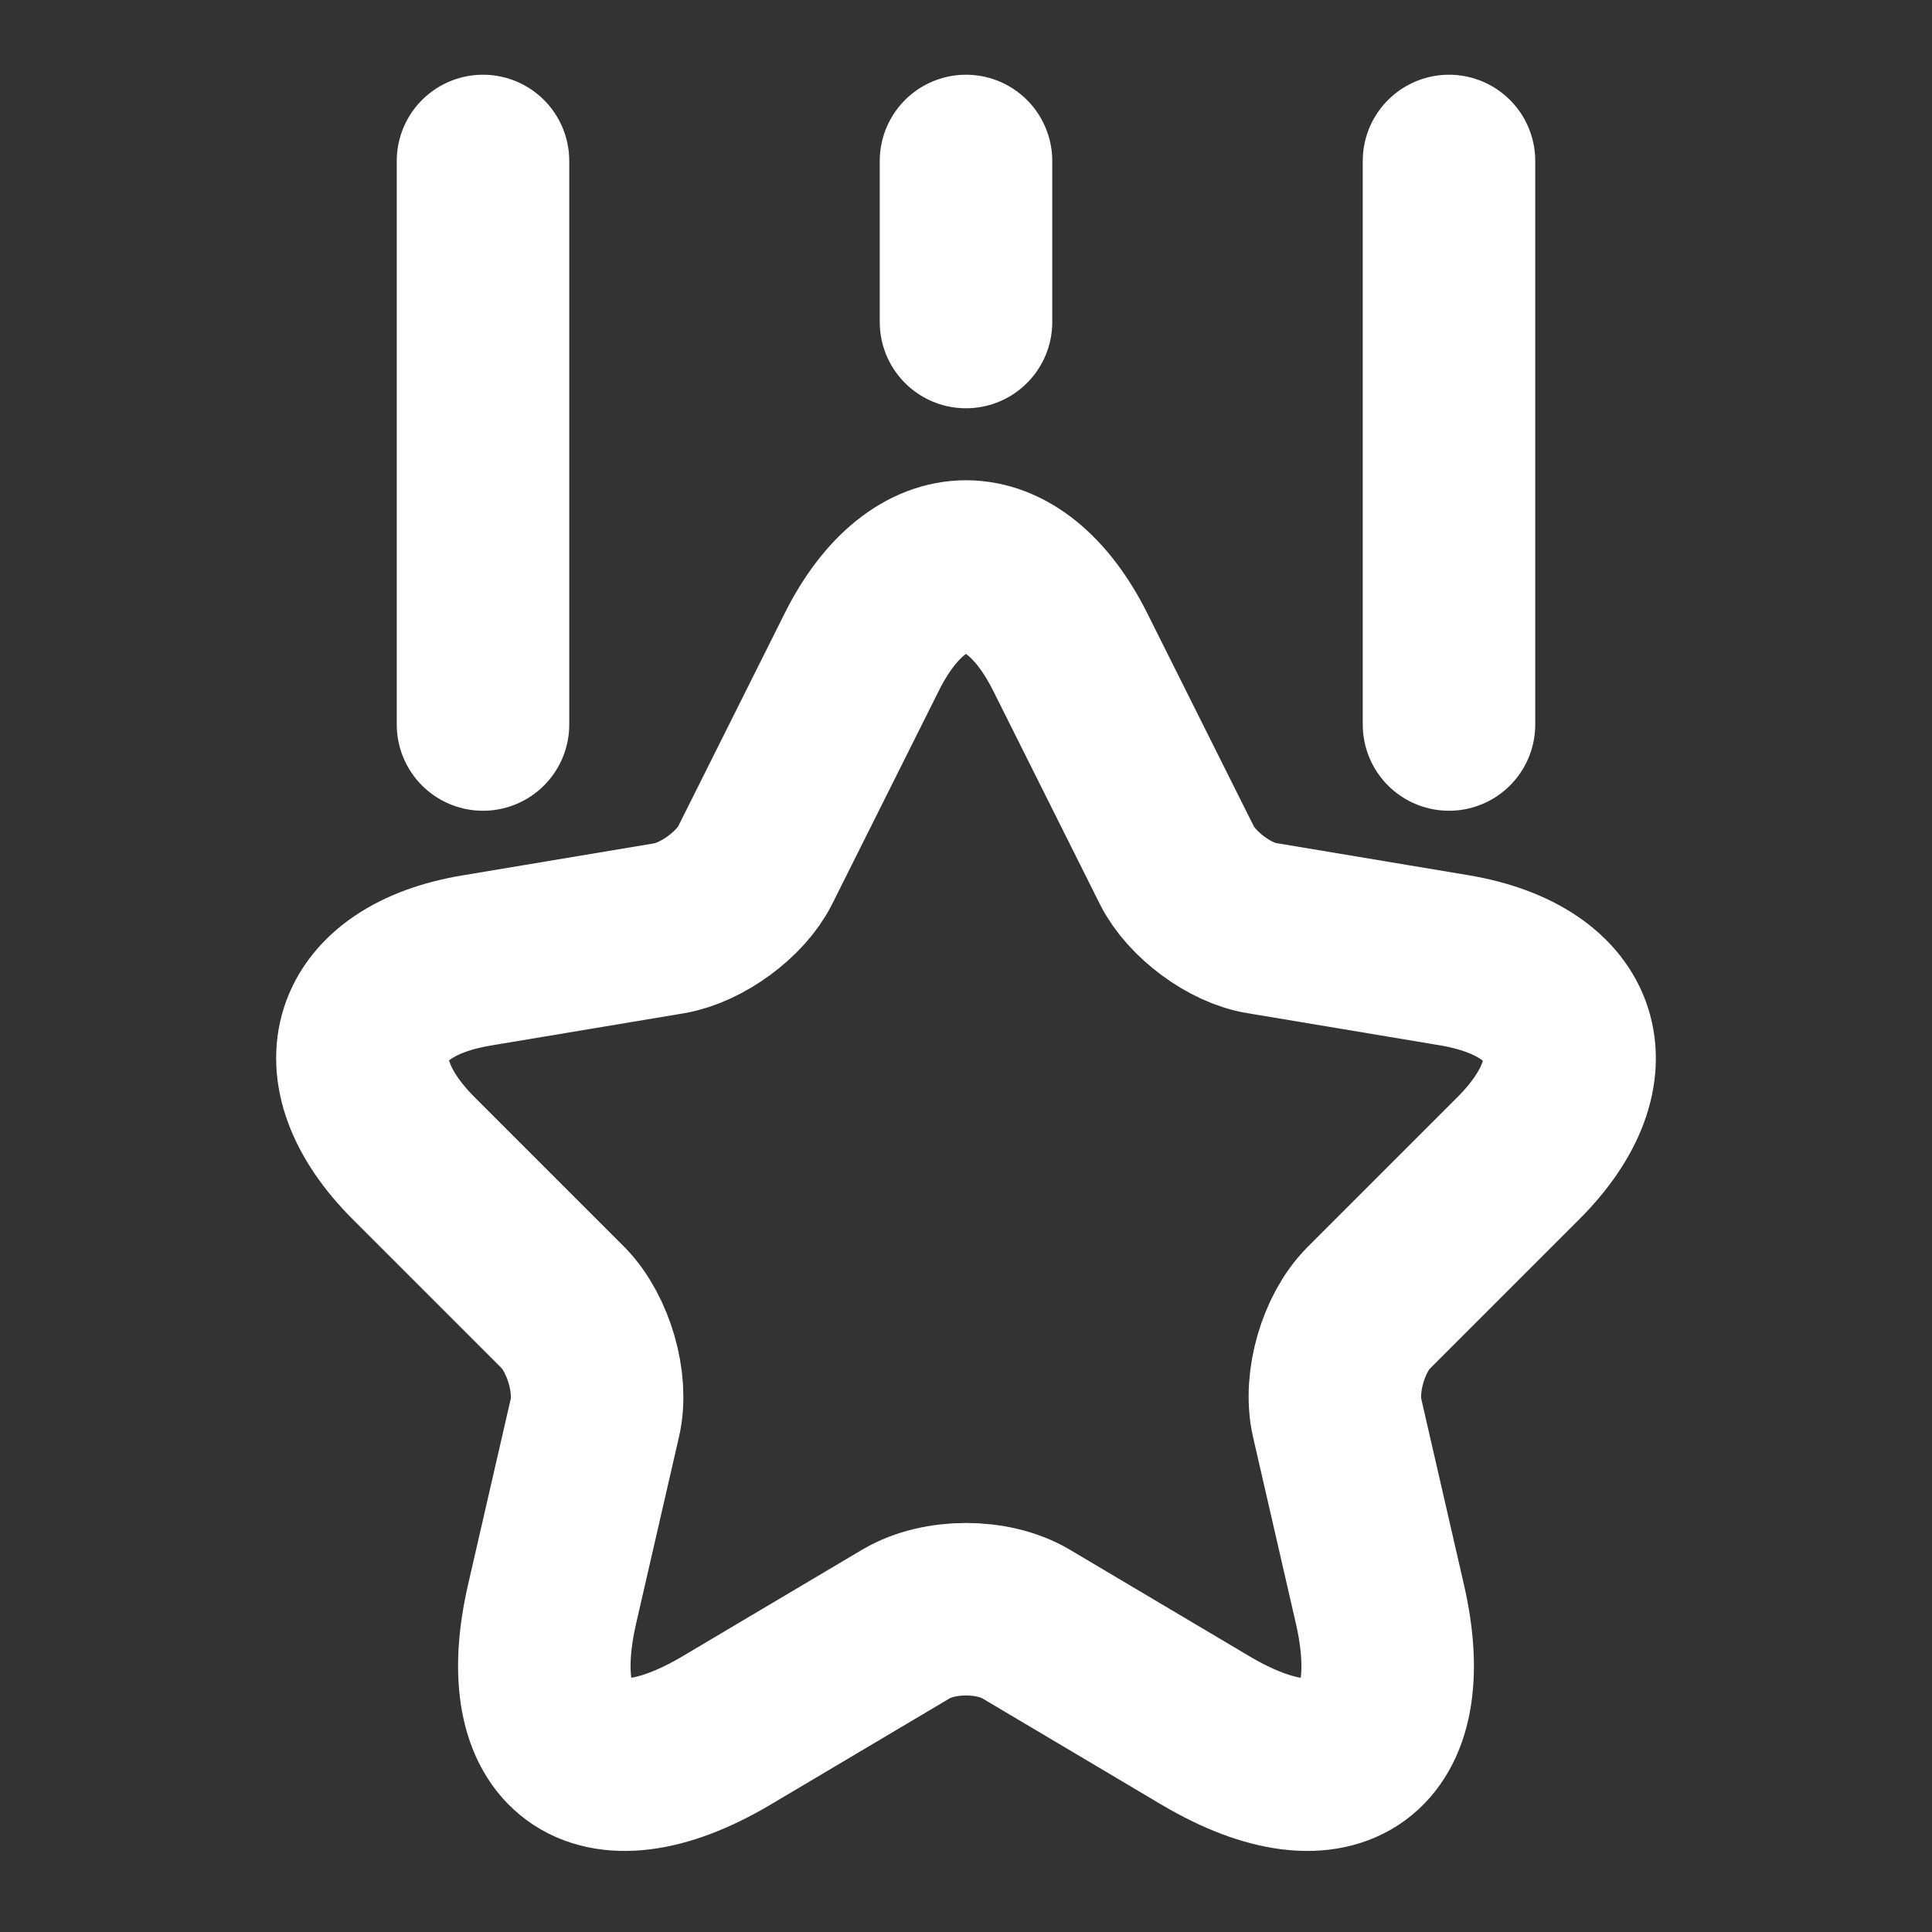 <svg width="28" height="28" viewBox="0 0 28 28" fill="none" xmlns="http://www.w3.org/2000/svg">
<rect x="0" y="0" width="28" height="28" fill="#333333" stroke="none"/>
<path d="M15.517 9.462L17.057 12.542C17.267 12.962 17.827 13.382 18.293 13.452L21.082 13.918C22.867 14.222 23.287 15.505 22.003 16.788L19.833 18.958C19.472 19.32 19.262 20.032 19.378 20.545L19.997 23.24C20.487 25.363 19.355 26.192 17.477 25.083L14.863 23.532C14.385 23.252 13.615 23.252 13.137 23.532L10.523 25.083C8.645 26.192 7.513 25.363 8.003 23.24L8.622 20.545C8.738 20.043 8.528 19.332 8.167 18.958L5.997 16.788C4.713 15.505 5.133 14.21 6.918 13.918L9.707 13.452C10.173 13.37 10.733 12.962 10.943 12.542L12.483 9.462C13.312 7.793 14.688 7.793 15.517 9.462Z" stroke="white" stroke-width="2.5" stroke-linecap="round" stroke-linejoin="round"/>
<path d="M7 10.5V2.333" stroke="white" stroke-width="2.5" stroke-linecap="round" stroke-linejoin="round"/>
<path d="M21 10.5V2.333" stroke="white" stroke-width="2.5" stroke-linecap="round" stroke-linejoin="round"/>
<path d="M14 4.667V2.333" stroke="white" stroke-width="2.5" stroke-linecap="round" stroke-linejoin="round"/>
</svg>
